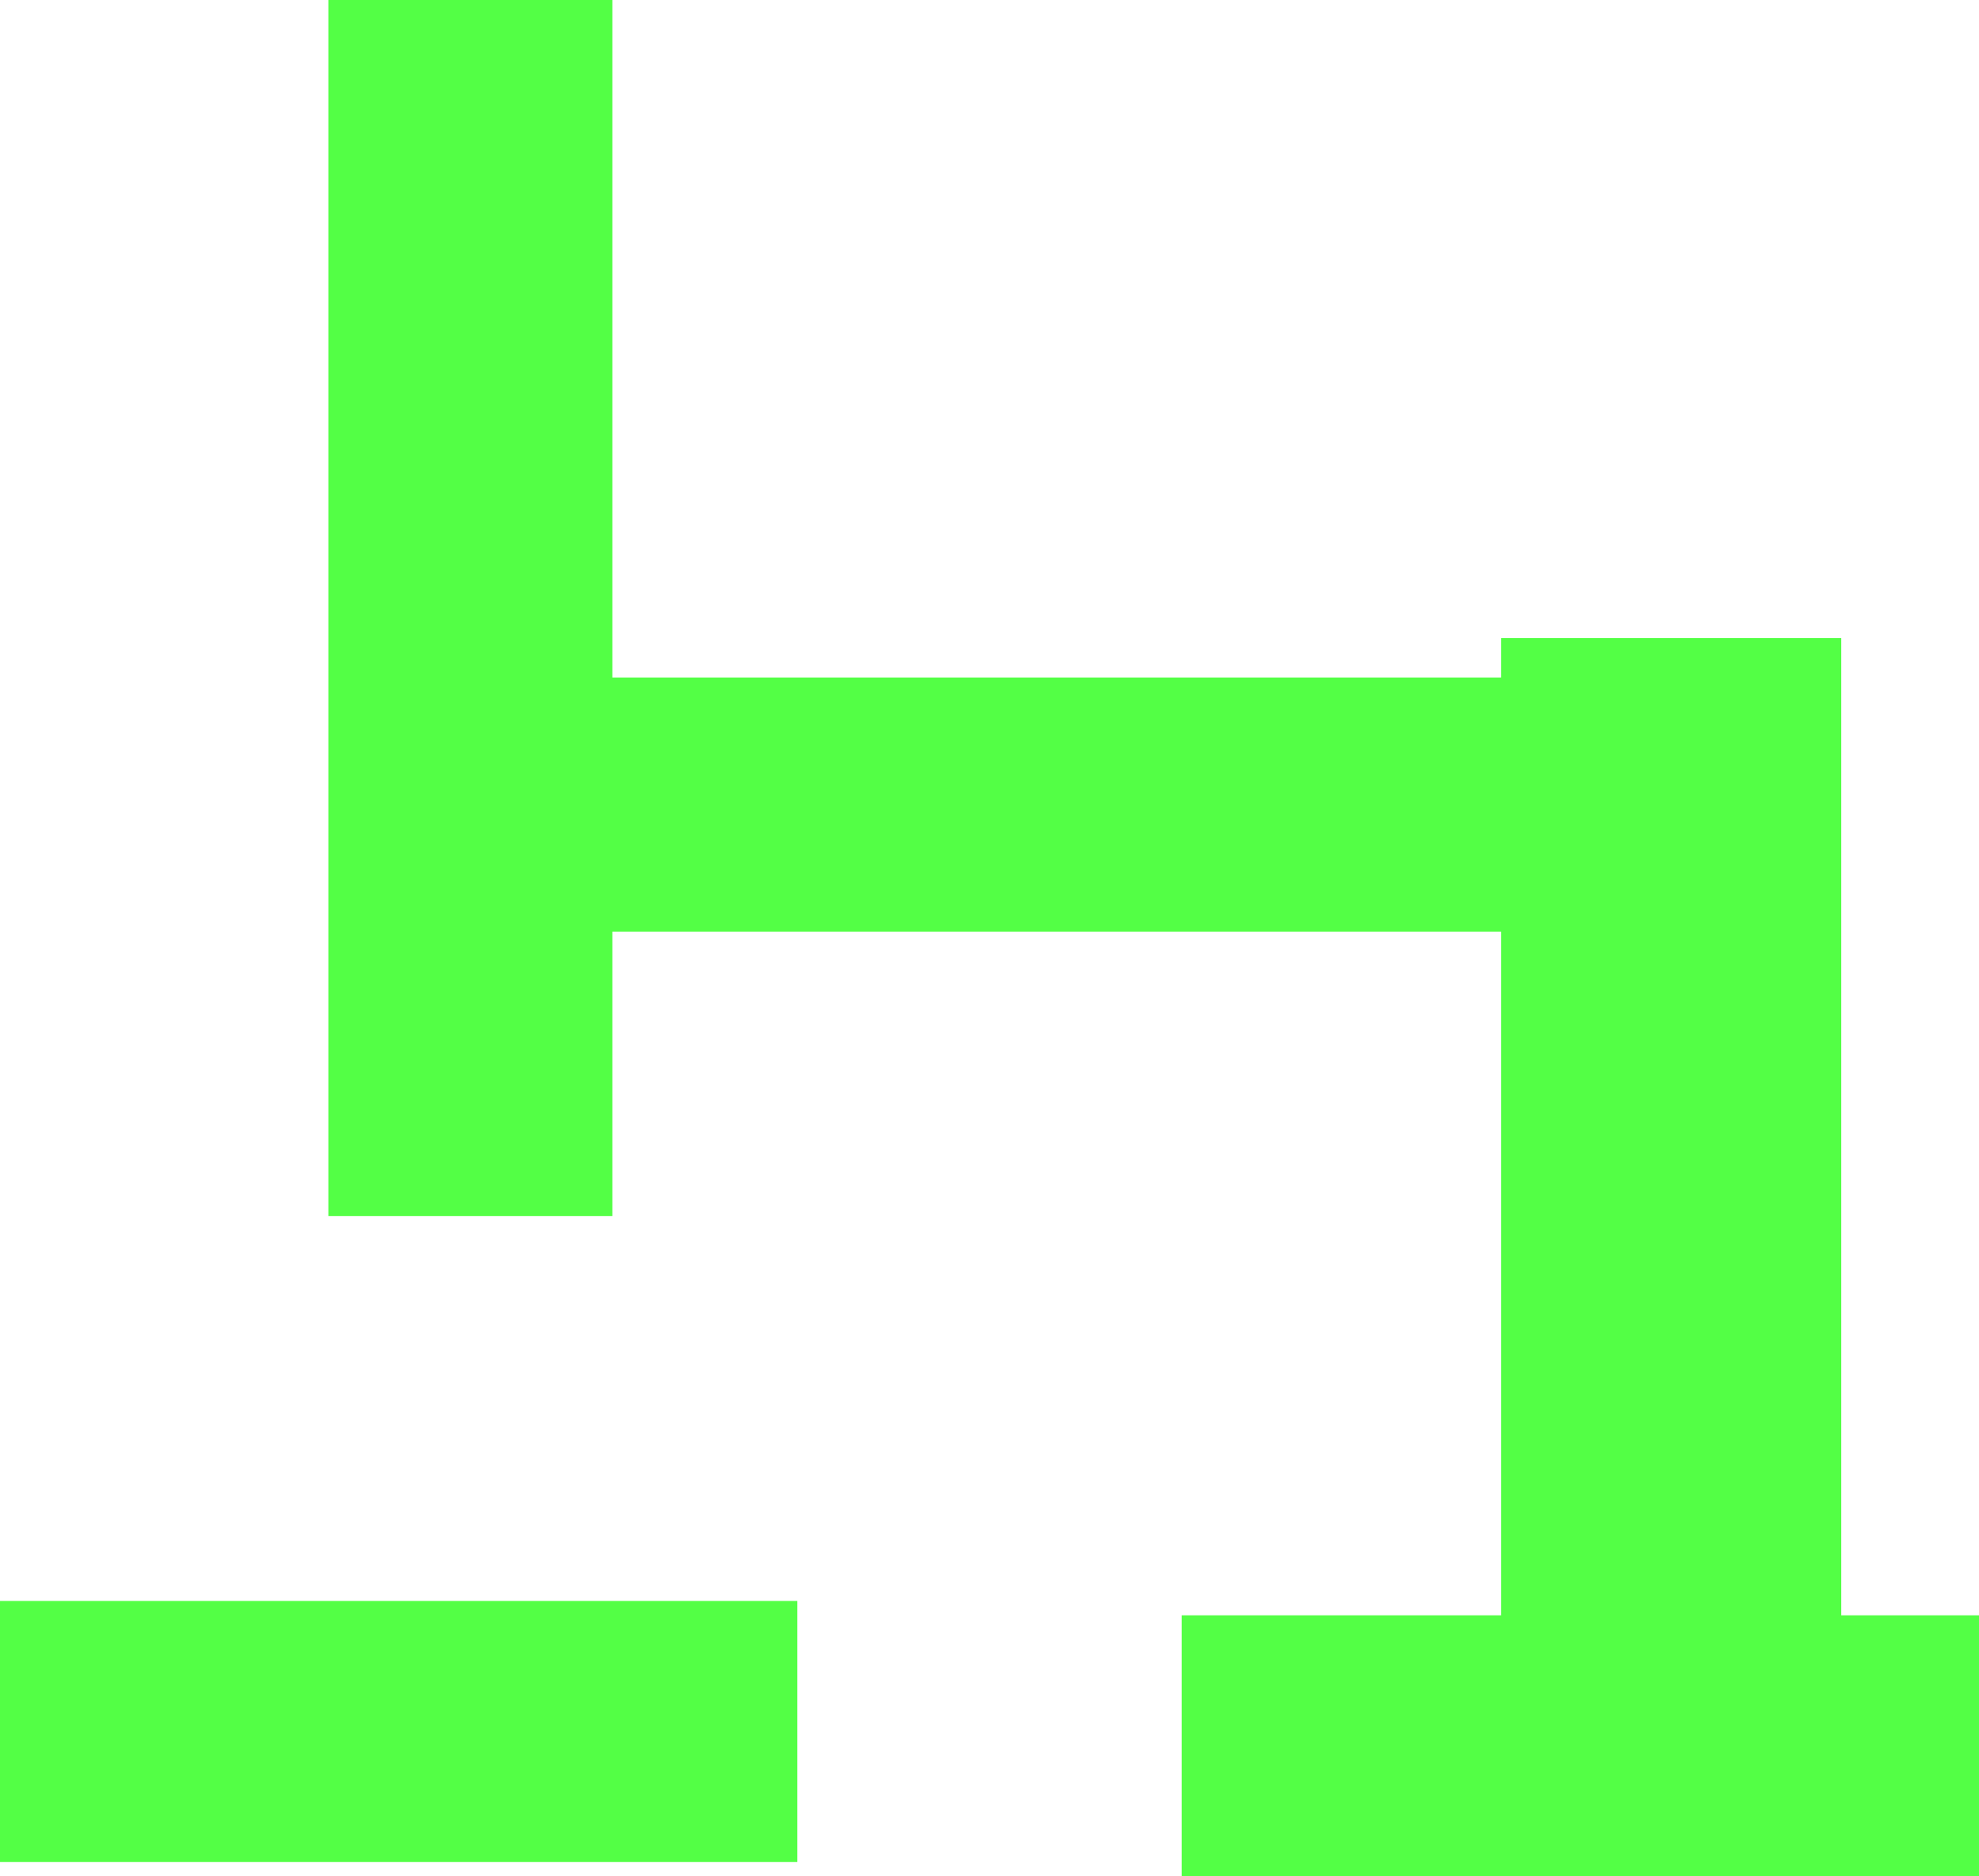 <svg version="1.1" xmlns="http://www.w3.org/2000/svg" xmlns:xlink="http://www.w3.org/1999/xlink" width="690" height="654.221" viewBox="0,0,690,654.221"><g transform="translate(151.977,230.149)"><g data-paper-data="{&quot;isPaintingLayer&quot;:true}" fill="#53ff45" fill-rule="nonzero" stroke-width="0" stroke-linecap="butt" stroke-linejoin="miter" stroke-miterlimit="10" stroke-dasharray="" stroke-dashoffset="0" style="mix-blend-mode: normal"><path d="M260.023,424.073v-91h278v91z" data-paper-data="{&quot;index&quot;:null}" stroke="none"/><path d="M-24.518,94.676v-88.589h408.408v88.589z" data-paper-data="{&quot;index&quot;:null}" stroke="#000000"/><path d="M61.521,-230.149v424h-99v-424z" data-paper-data="{&quot;index&quot;:null}" stroke="#000000"/><path d="M-151.977,419.073v-91h278v91z" data-paper-data="{&quot;index&quot;:null}" stroke="none"/><path d="M371.381,397.734v-405.405h118.619v405.405z" data-paper-data="{&quot;index&quot;:null}" stroke="none"/></g></g></svg>